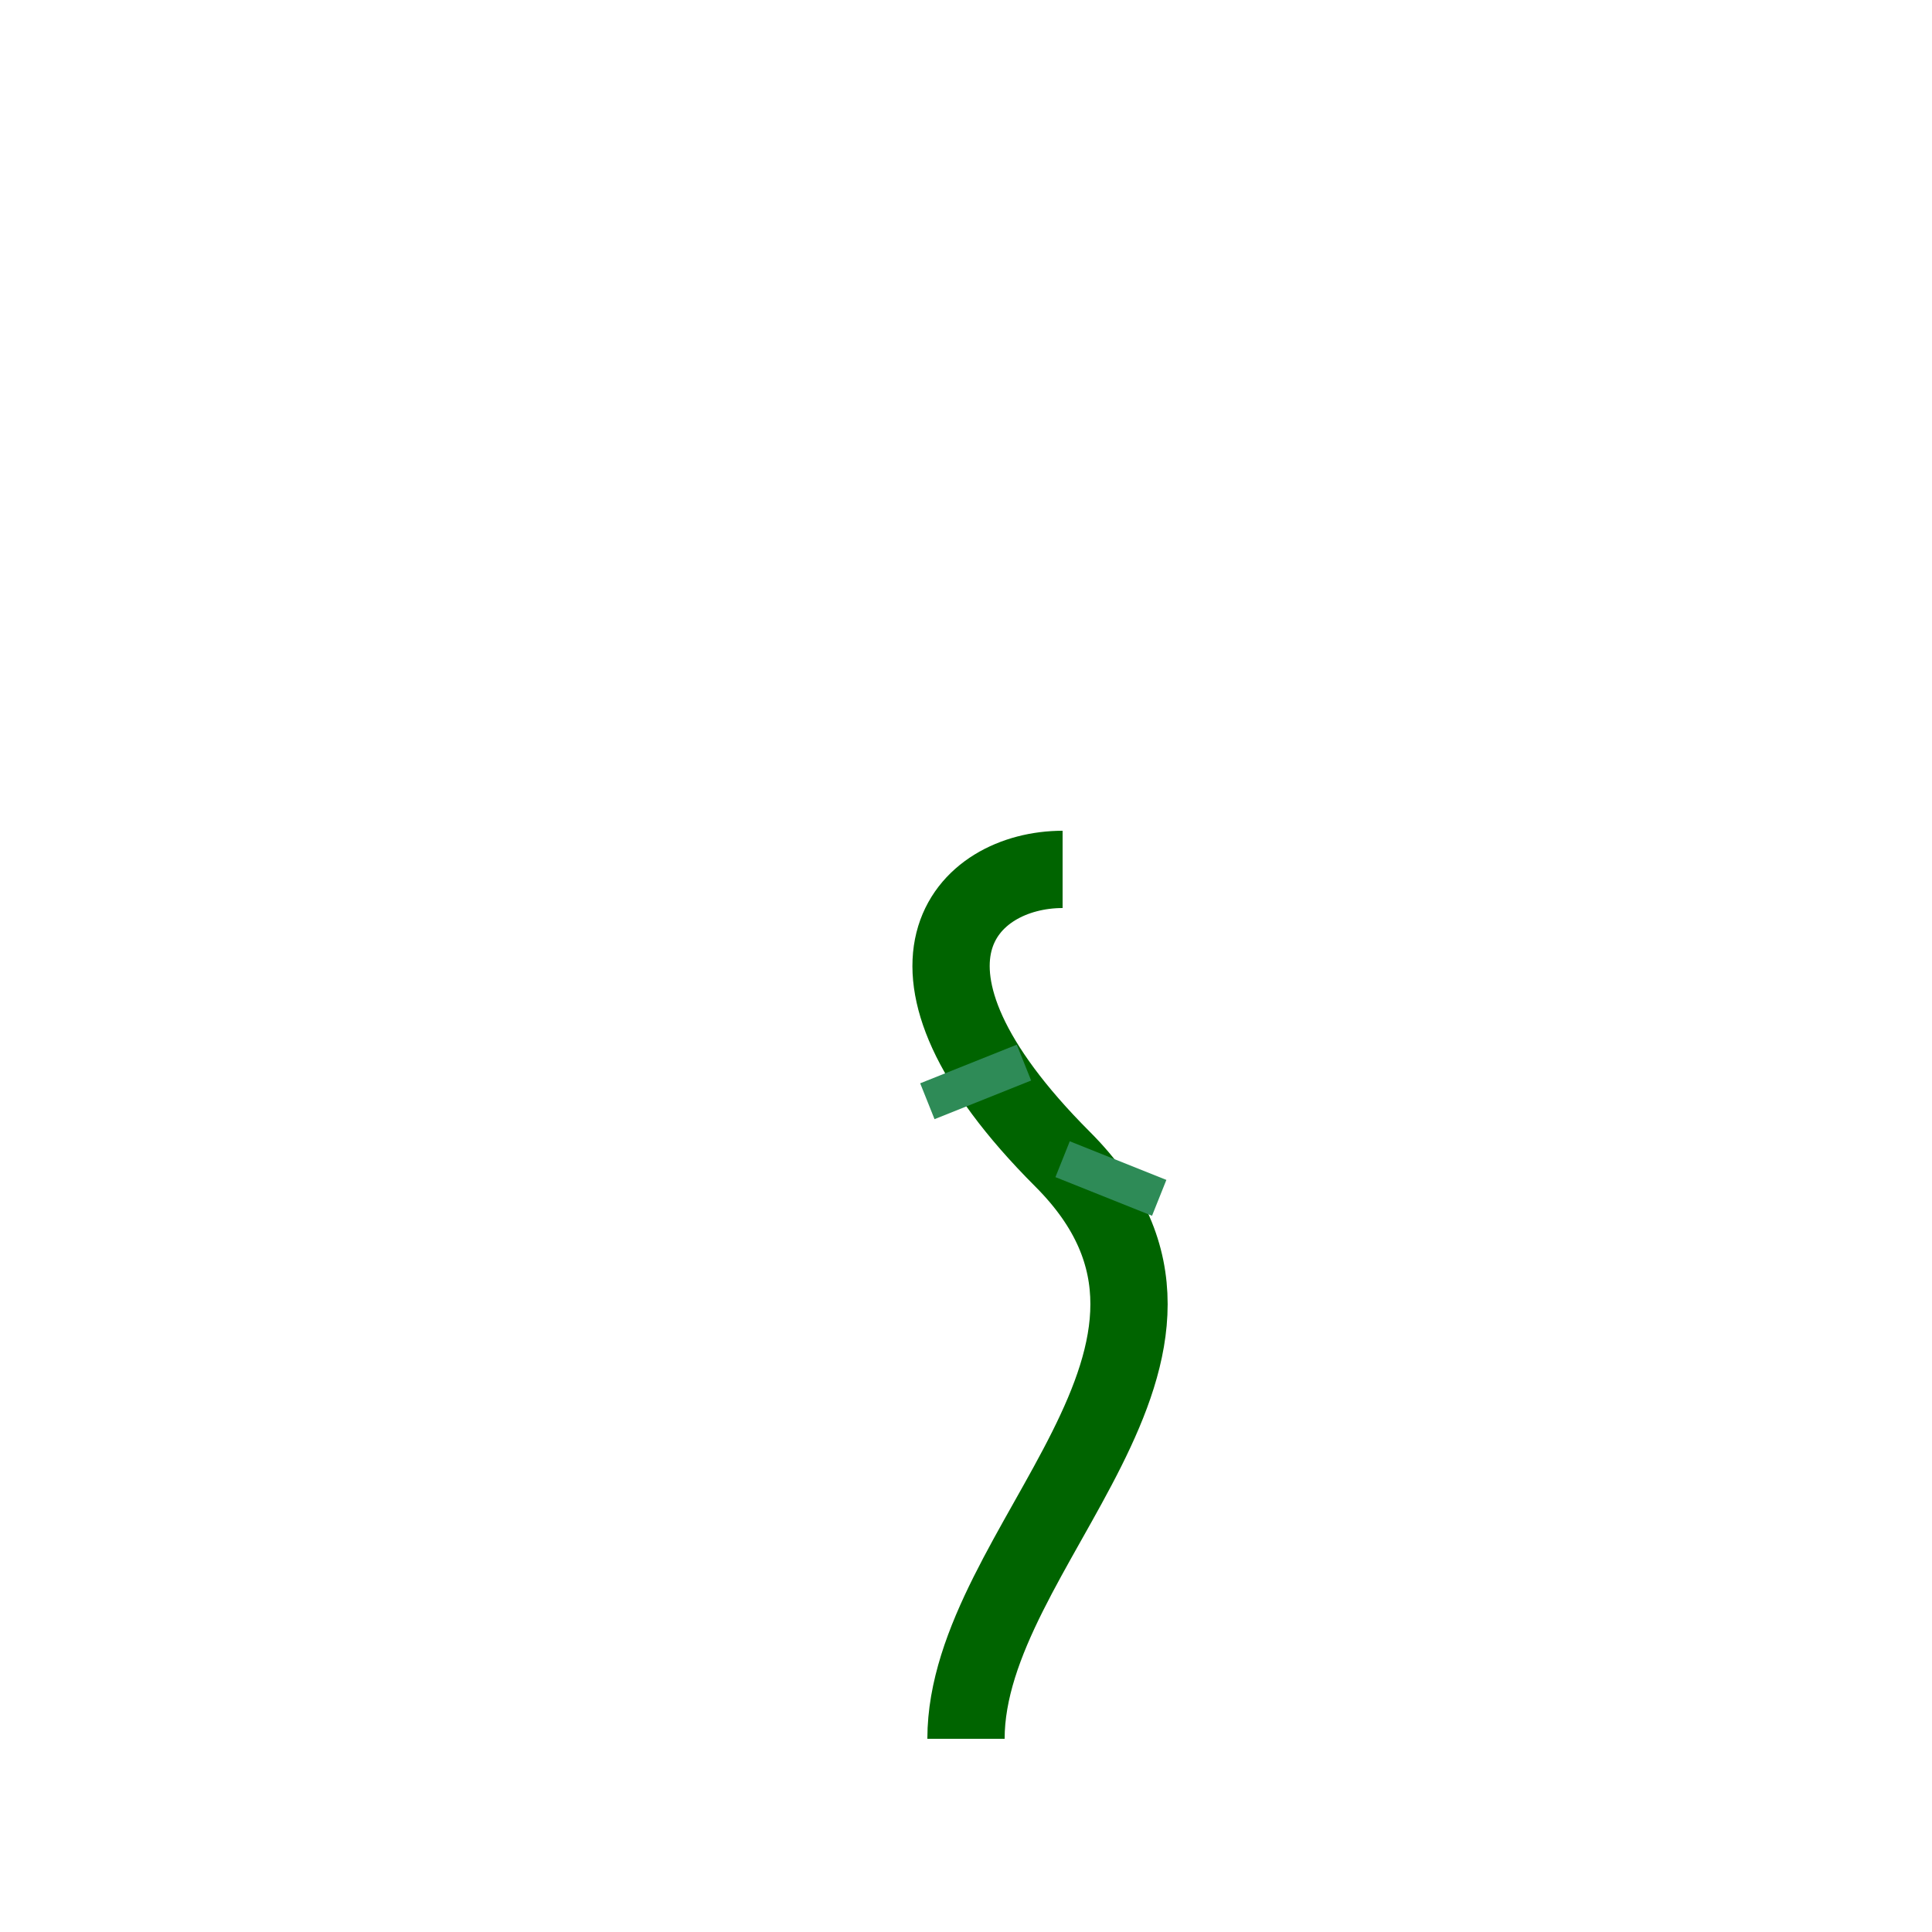 <svg xmlns="http://www.w3.org/2000/svg" viewBox="0 0 100 100">
  <path d="M50 90 C 50 80, 65 70, 55 60 C 45 50, 50 45, 55 45" stroke="#006400" stroke-width="4" fill="none" />
  <!-- Small leaf parts -->
  <line x1="55" y1="60" x2="60" y2="62" stroke="#2E8B57" stroke-width="2"/>
  <line x1="53" y1="55" x2="48" y2="57" stroke="#2E8B57" stroke-width="2"/>
</svg>